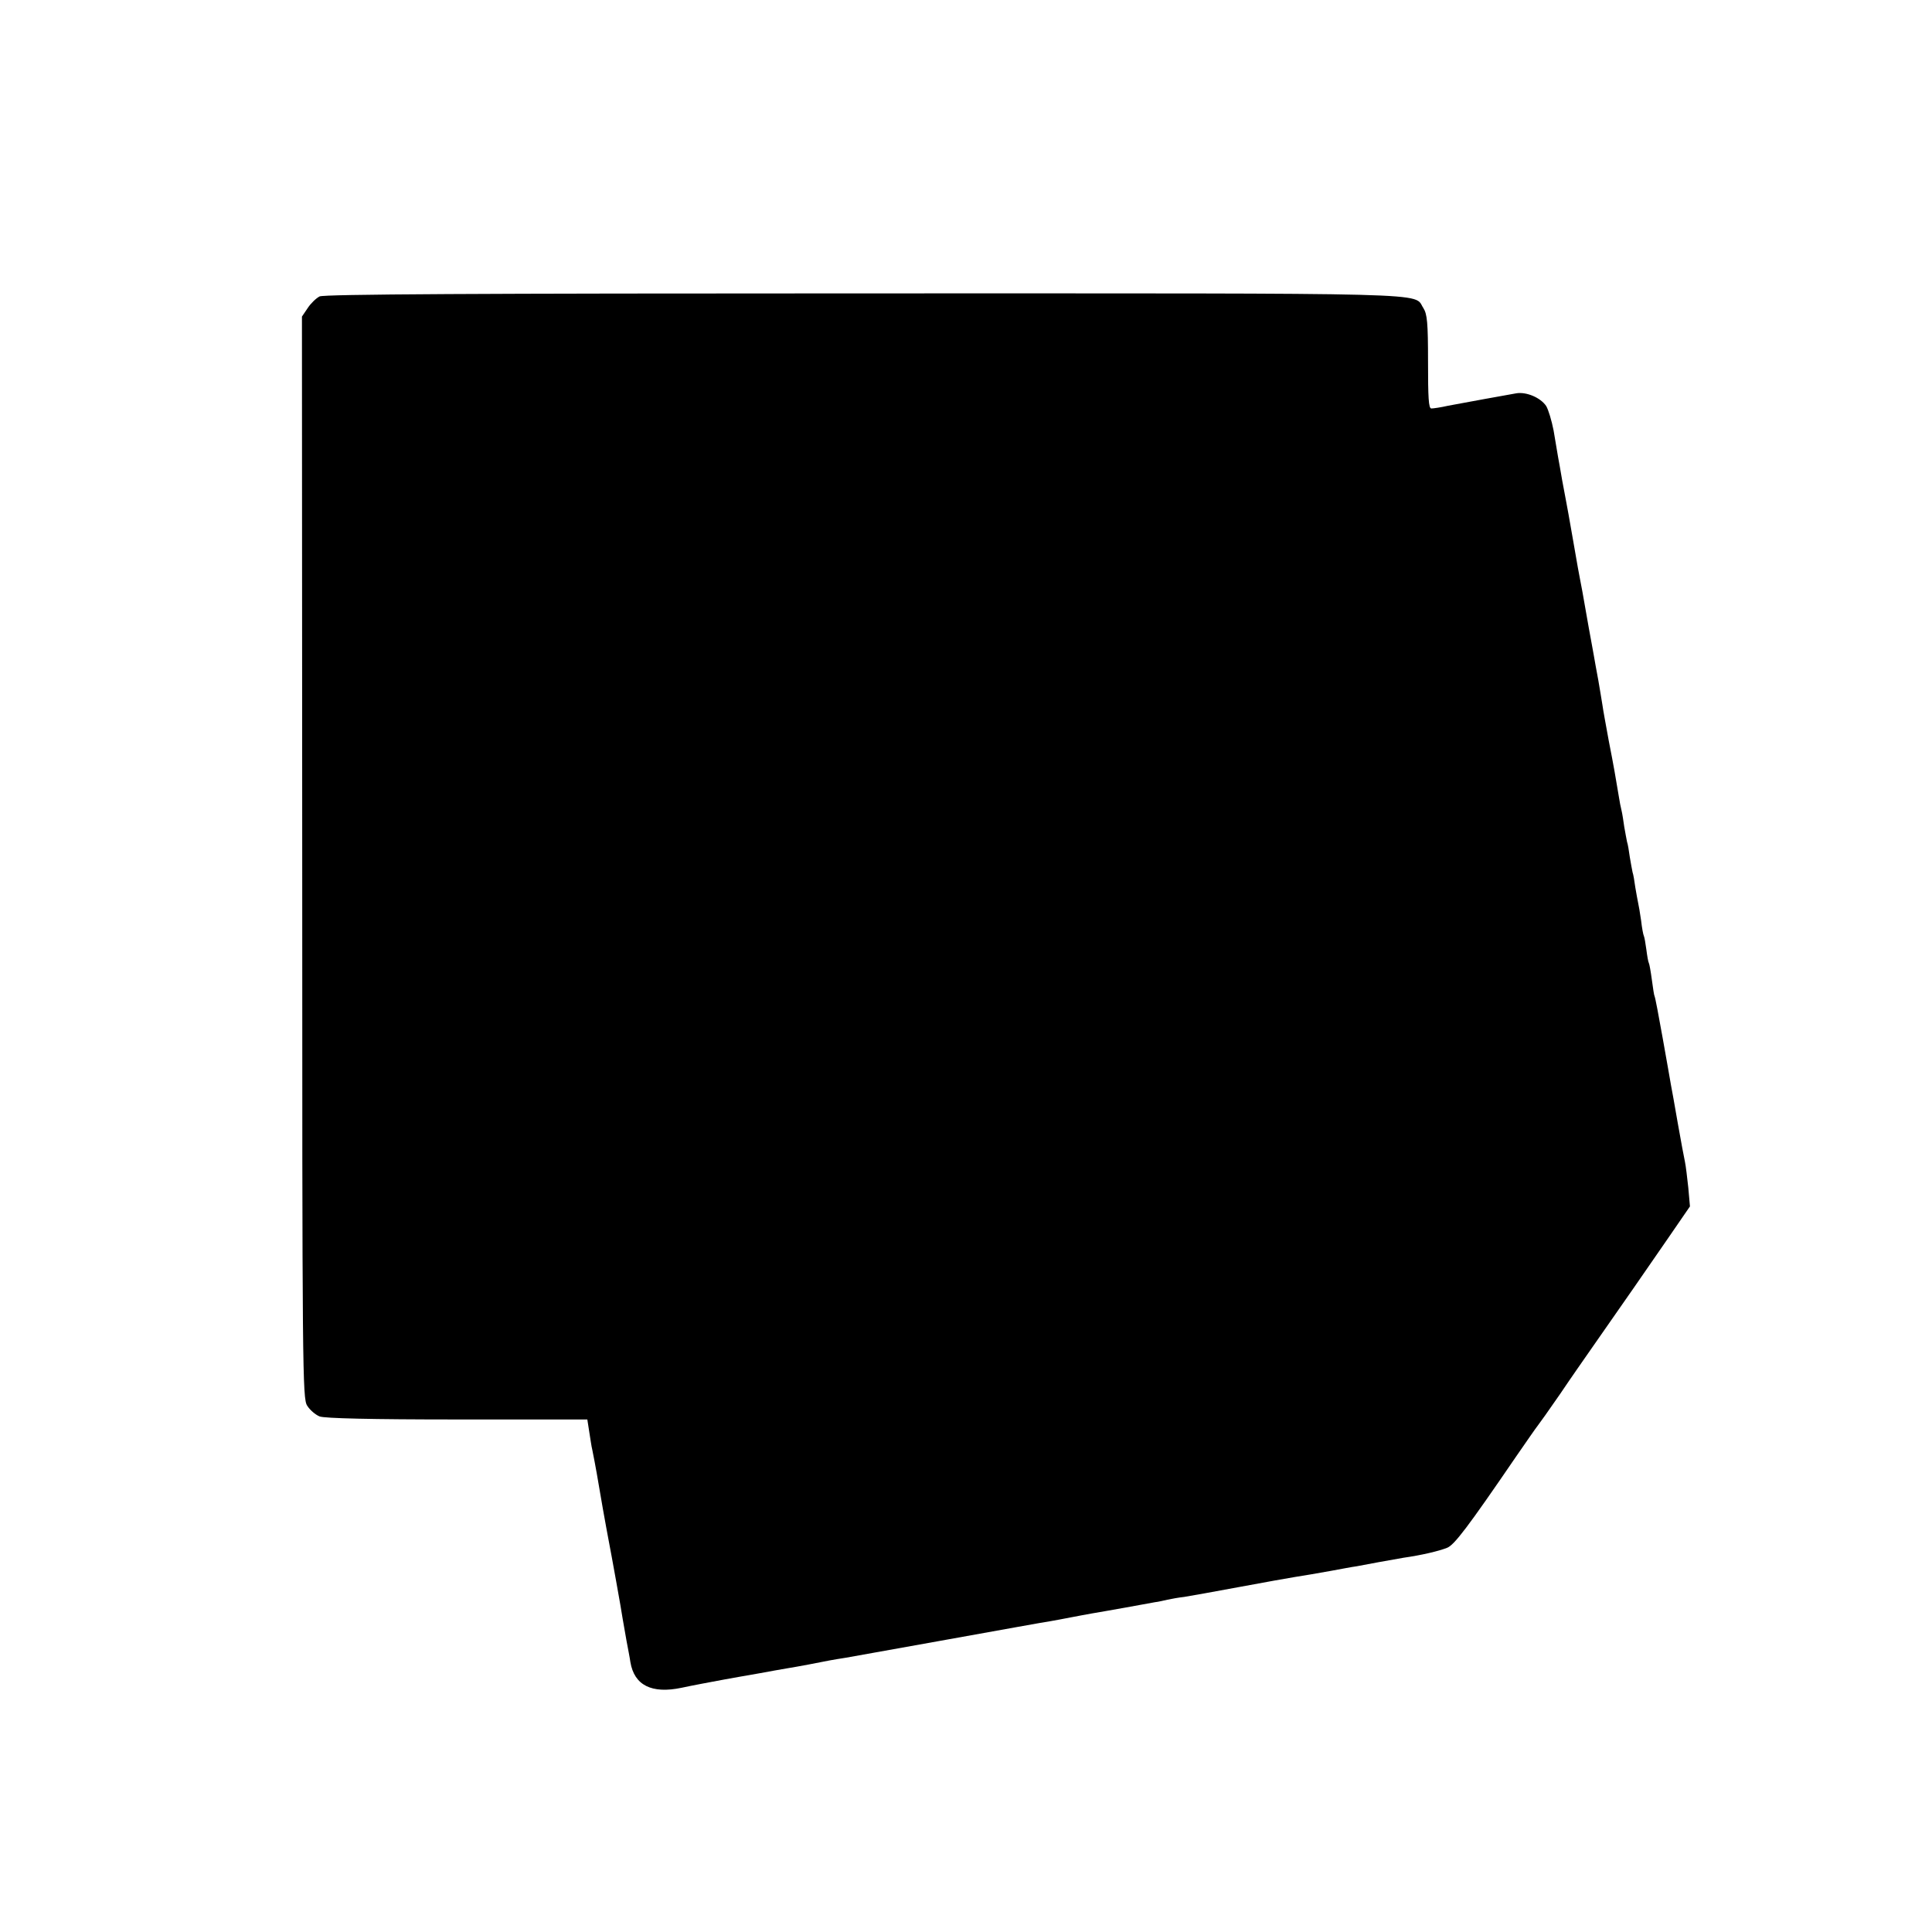 <?xml version="1.0" standalone="no"?>
<!DOCTYPE svg PUBLIC "-//W3C//DTD SVG 20010904//EN"
 "http://www.w3.org/TR/2001/REC-SVG-20010904/DTD/svg10.dtd">
<svg version="1.0" xmlns="http://www.w3.org/2000/svg"
 width="700pt" height="700pt" viewBox="0 0 700 700"
 preserveAspectRatio="xMidYMid meet">
<g transform="translate(0,700) scale(0.1,-0.1)"
fill="#000000" stroke="none">
<path d="M1158 5926 c-12 -6 -32 -25 -43 -42 l-21 -31 1 -1959 c0 -1871 1
-1961 18 -1987 10 -16 30 -33 45 -39 18 -7 187 -11 499 -11 l471 0 7 -45 c4
-24 8 -54 11 -65 13 -65 18 -95 38 -212 9 -49 18 -101 21 -115 10 -51 47 -256
51 -285 3 -16 9 -52 14 -80 5 -27 12 -62 14 -77 14 -84 77 -116 186 -93 14 3
48 10 75 15 28 5 64 12 80 15 17 3 39 7 50 9 11 2 47 8 80 14 33 6 76 14 95
17 38 6 122 22 156 29 12 2 39 7 60 10 22 4 190 34 374 67 184 33 349 63 365
65 17 3 50 9 75 14 25 5 59 11 75 14 17 3 71 12 120 21 50 9 99 18 110 20 11
1 31 6 45 9 14 3 41 8 60 10 19 3 109 19 200 36 91 17 181 33 200 36 50 8 68
11 135 23 33 6 74 14 90 16 17 3 53 10 80 15 28 5 68 12 90 16 64 9 128 24
158 36 26 10 74 73 251 332 38 55 72 104 77 110 5 6 42 58 82 116 39 58 86
125 102 148 119 170 225 323 291 419 l77 112 -6 68 c-4 37 -9 79 -12 93 -3 14
-15 77 -26 140 -11 63 -22 126 -25 140 -2 14 -16 90 -30 170 -14 79 -27 147
-29 150 -2 3 -6 30 -10 60 -4 30 -9 58 -11 61 -2 3 -6 25 -9 49 -3 23 -7 45
-9 49 -2 3 -7 29 -10 56 -4 28 -9 57 -11 65 -2 8 -6 33 -10 55 -3 22 -7 47
-10 55 -2 8 -6 33 -10 55 -3 22 -7 47 -10 55 -2 8 -6 33 -10 54 -3 21 -7 48
-10 60 -3 12 -7 32 -9 46 -12 72 -19 114 -37 205 -10 55 -21 114 -23 130 -3
17 -9 57 -15 90 -6 33 -14 75 -17 94 -3 18 -8 43 -10 55 -2 11 -11 59 -19 106
-8 47 -17 96 -20 110 -5 25 -8 42 -25 140 -17 97 -20 114 -25 140 -3 14 -9 50
-15 80 -5 30 -12 69 -15 85 -3 17 -10 59 -16 95 -7 36 -19 76 -27 89 -20 30
-71 52 -108 46 -40 -7 -189 -34 -247 -45 -26 -6 -54 -10 -61 -10 -10 0 -12 39
-12 169 0 142 -3 173 -17 195 -38 57 94 53 -2024 53 -1410 0 -1959 -3 -1975
-11z"/>
</g>
</svg>
